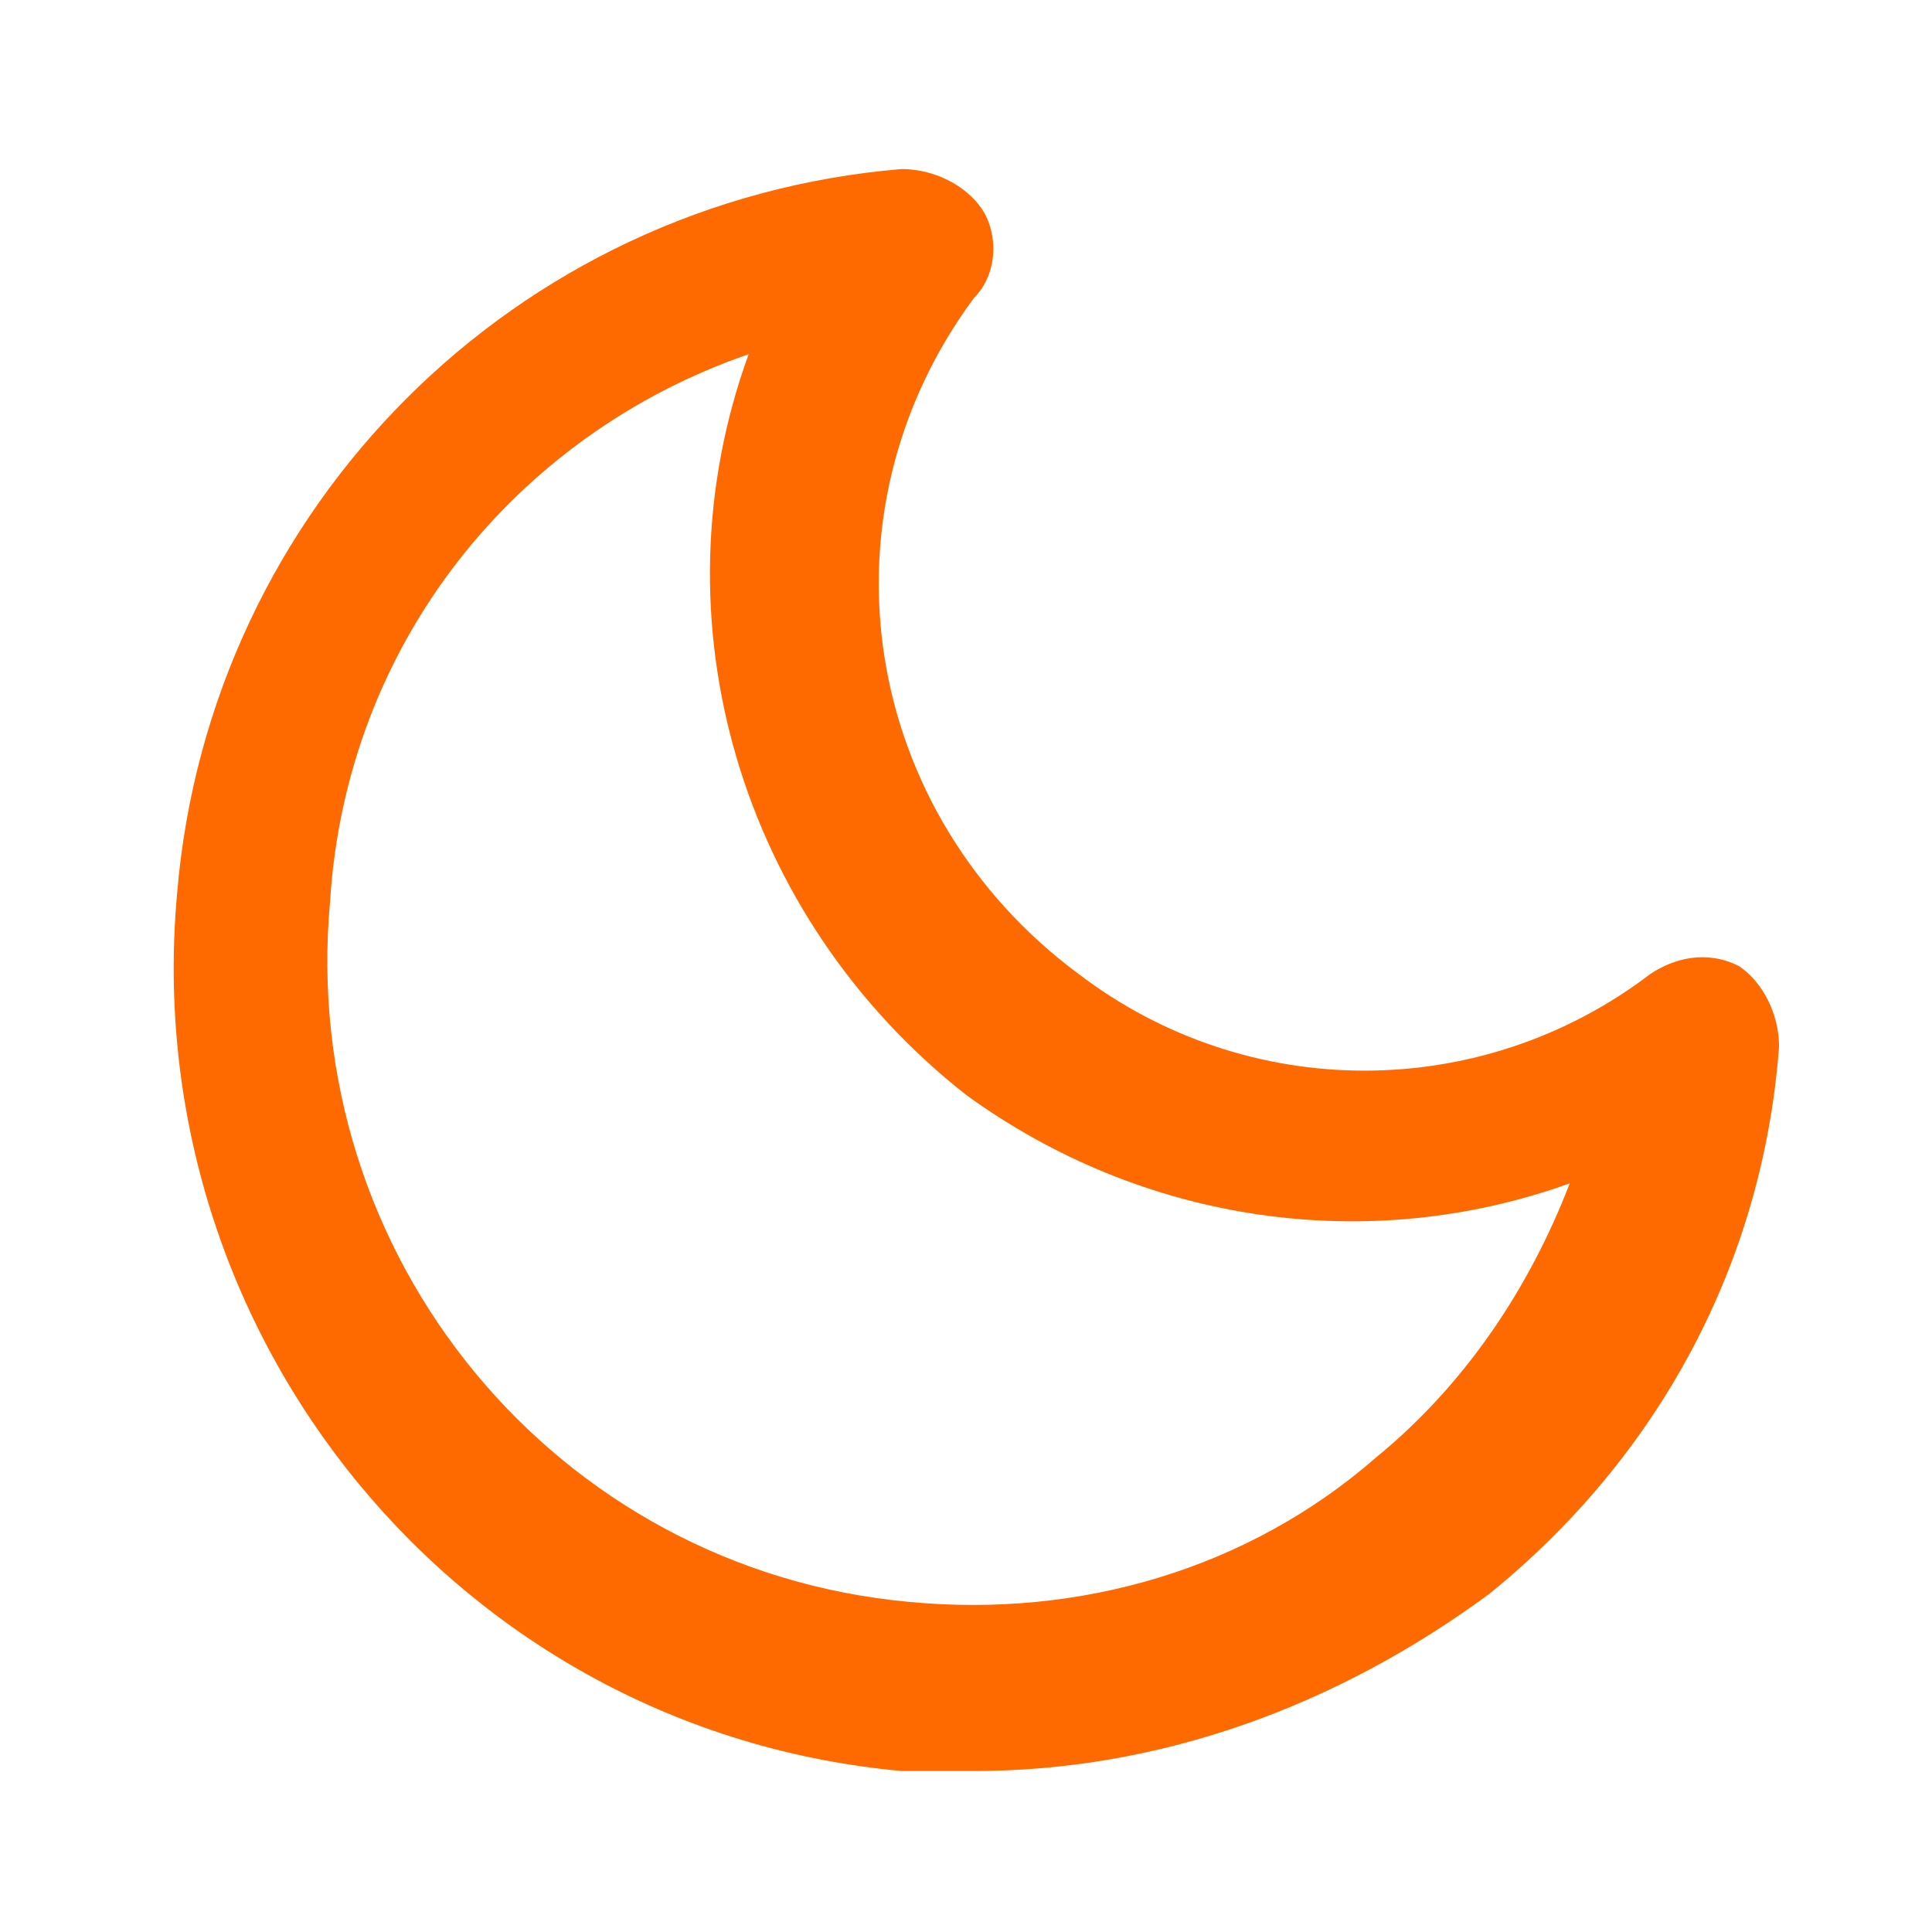 <?xml version="1.0" standalone="no"?><!DOCTYPE svg PUBLIC "-//W3C//DTD SVG 1.1//EN" "http://www.w3.org/Graphics/SVG/1.1/DTD/svg11.dtd"><svg t="1704419928985" class="icon" viewBox="0 0 1024 1024" version="1.1" xmlns="http://www.w3.org/2000/svg" p-id="85077" xmlns:xlink="http://www.w3.org/1999/xlink" width="200" height="200"><path d="M516.267 938.667h-38.4c-234.667-21.333-405.333-230.4-384-465.067 17.067-204.8 179.2-366.933 384-384 17.067 0 34.133 8.533 42.667 21.333 8.533 12.8 8.533 34.133-4.267 46.933-85.333 115.2-59.733 273.067 55.467 358.4 89.6 68.267 213.333 68.267 302.933 0 12.8-8.533 29.867-12.8 46.933-4.267 12.8 8.533 21.333 25.6 21.333 42.667-8.533 115.2-64 217.6-153.6 290.133-81.067 59.733-174.933 93.867-273.067 93.867zM396.8 187.733c-123.733 42.667-213.333 153.6-221.867 290.133-17.067 187.733 119.467 354.133 307.2 371.2 89.6 8.533 179.2-17.067 247.467-76.8 46.933-38.4 81.067-89.6 102.4-145.067-106.667 38.4-226.133 21.333-320-46.933-119.467-93.867-166.4-251.733-115.2-392.533z" p-id="85078" fill="#ff6a00"></path></svg>